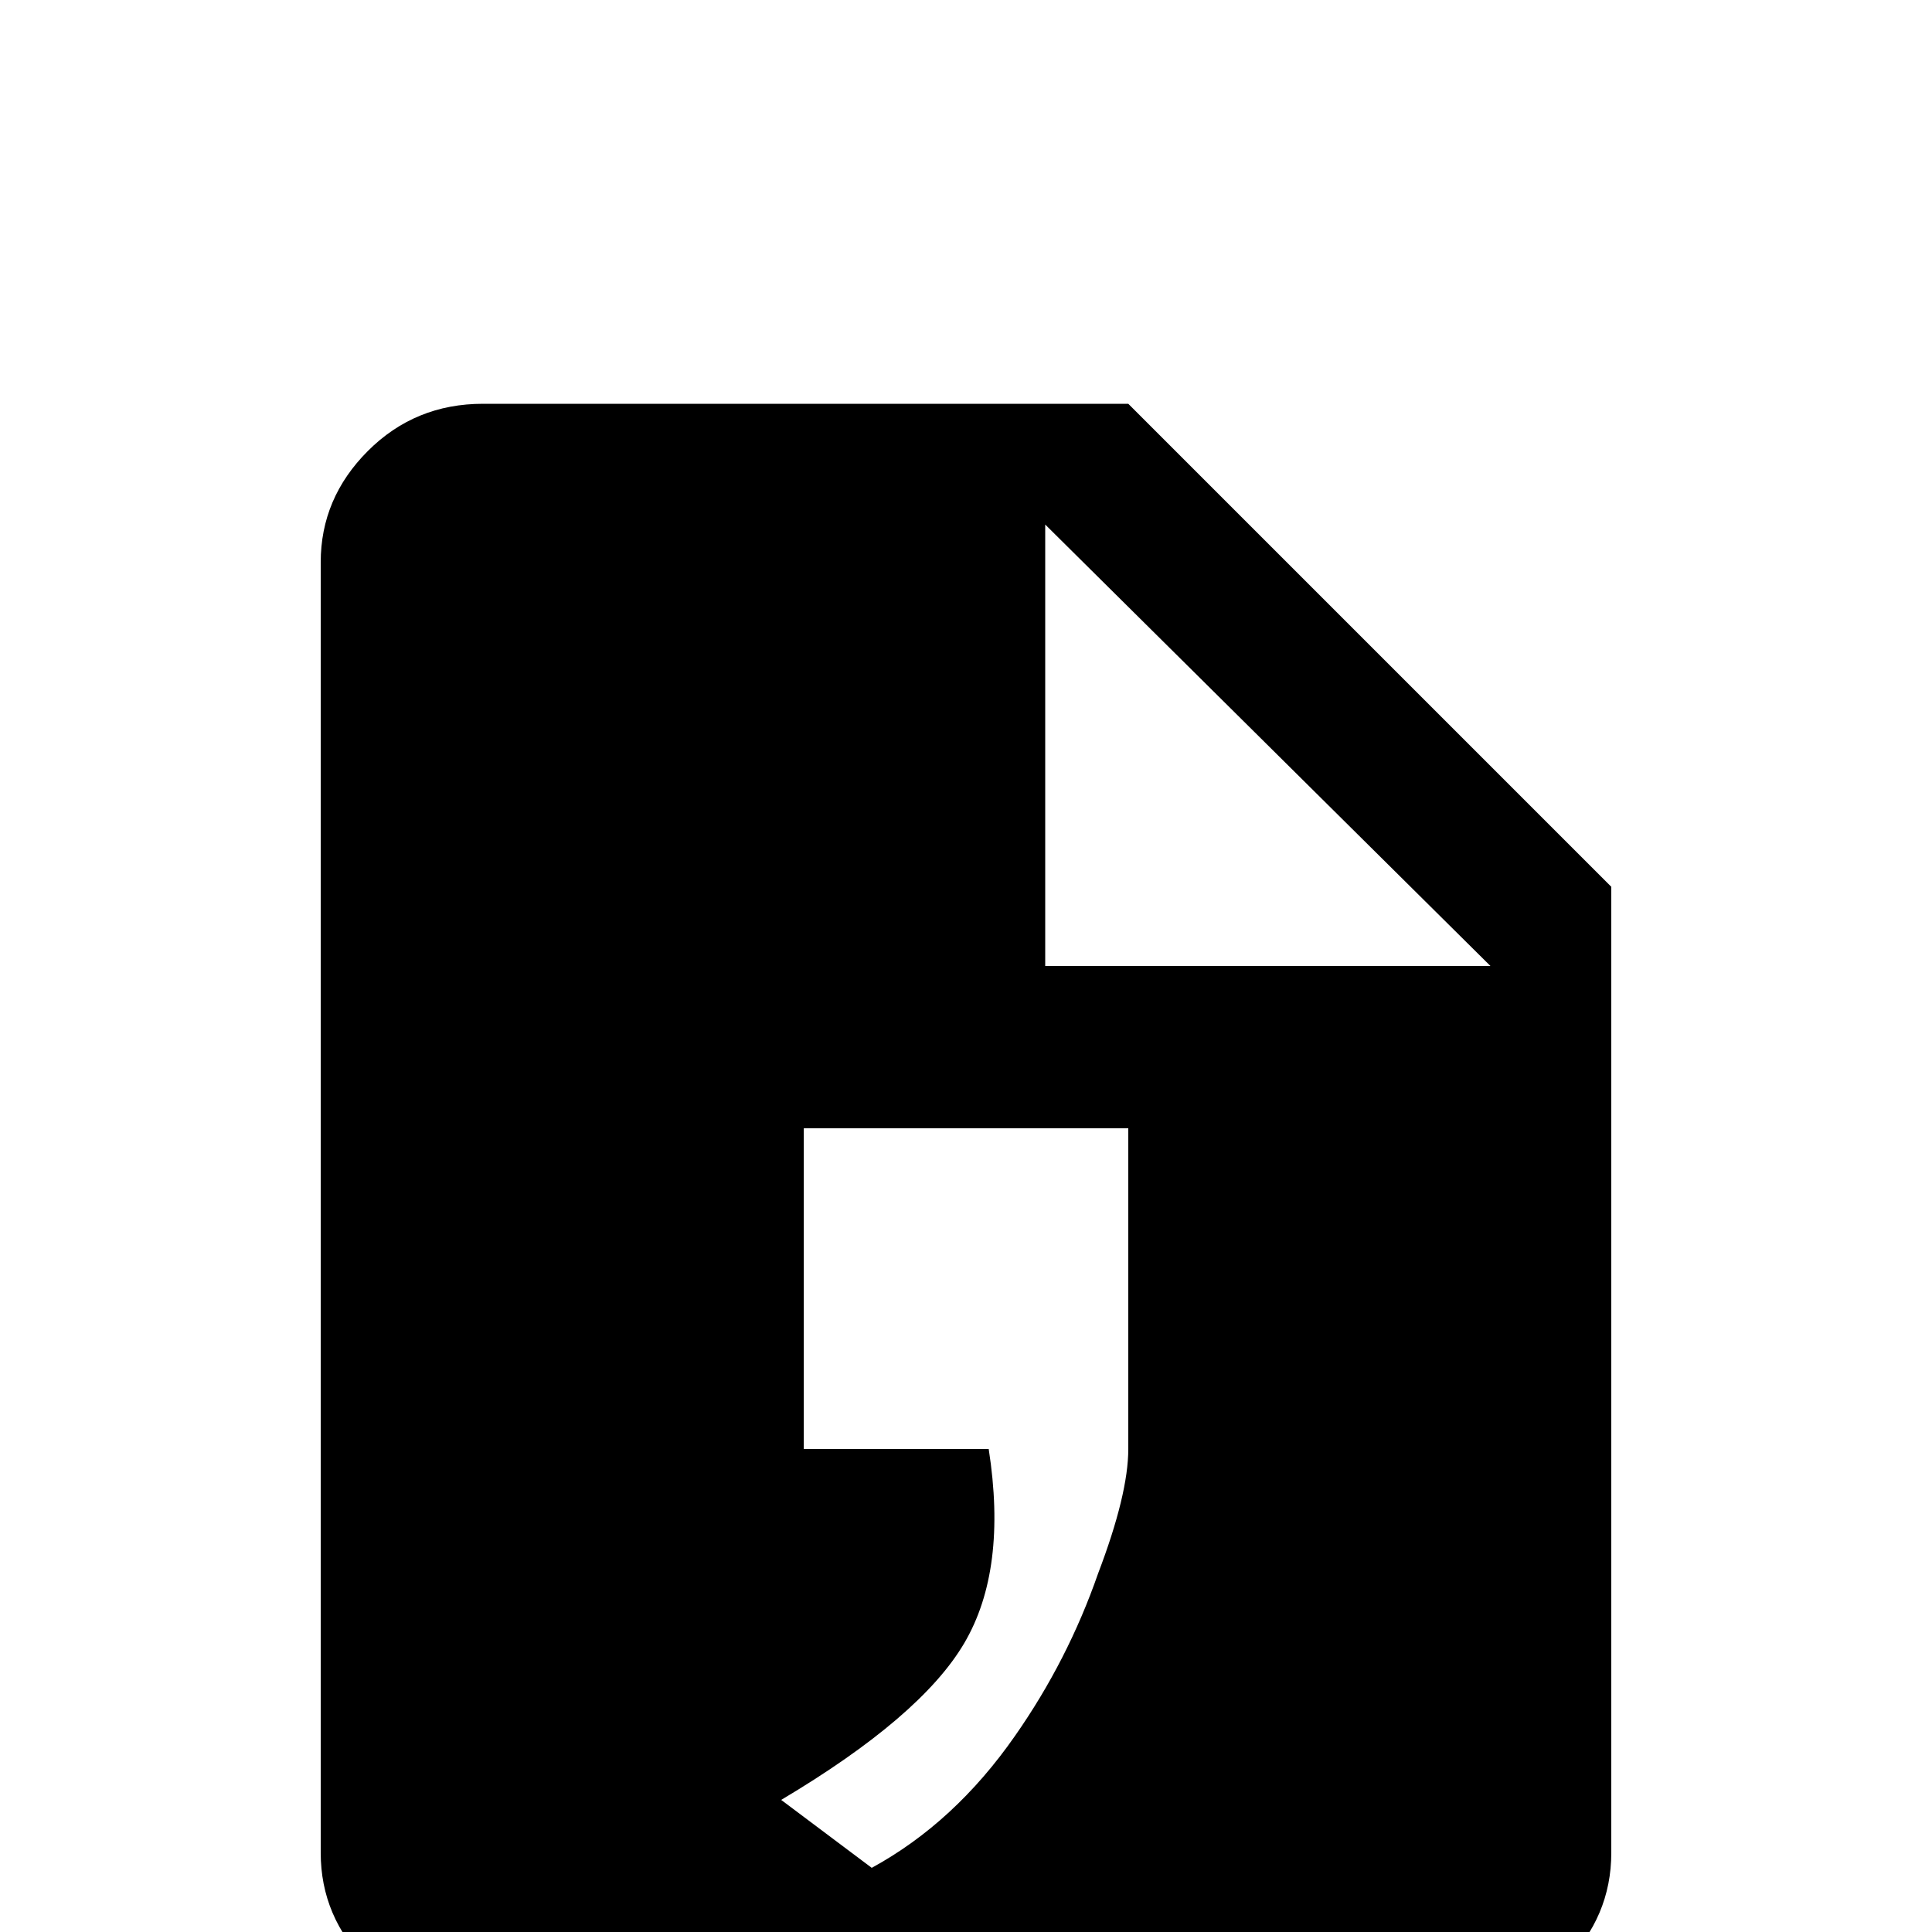 <!-- Generated by IcoMoon.io -->
<svg version="1.1" xmlns="http://www.w3.org/2000/svg" width="24" height="24" viewBox="0 0 24 24">
<title>file_delimited</title>
<path d="M12.984 12h5.531l-5.531-5.484v5.484zM6 5.016h8.016l6 6v12q0 0.797-0.586 1.383t-1.43 0.586h-12q-0.844 0-1.43-0.586t-0.586-1.383v-16.031q0-0.797 0.586-1.383t1.43-0.586zM14.016 18v-3.984h-4.031v3.984h2.297q0.234 1.5-0.305 2.414t-2.273 1.945l1.125 0.844q1.031-0.563 1.781-1.641 0.656-0.938 1.031-2.016 0.375-0.984 0.375-1.547z"></path>
</svg>
